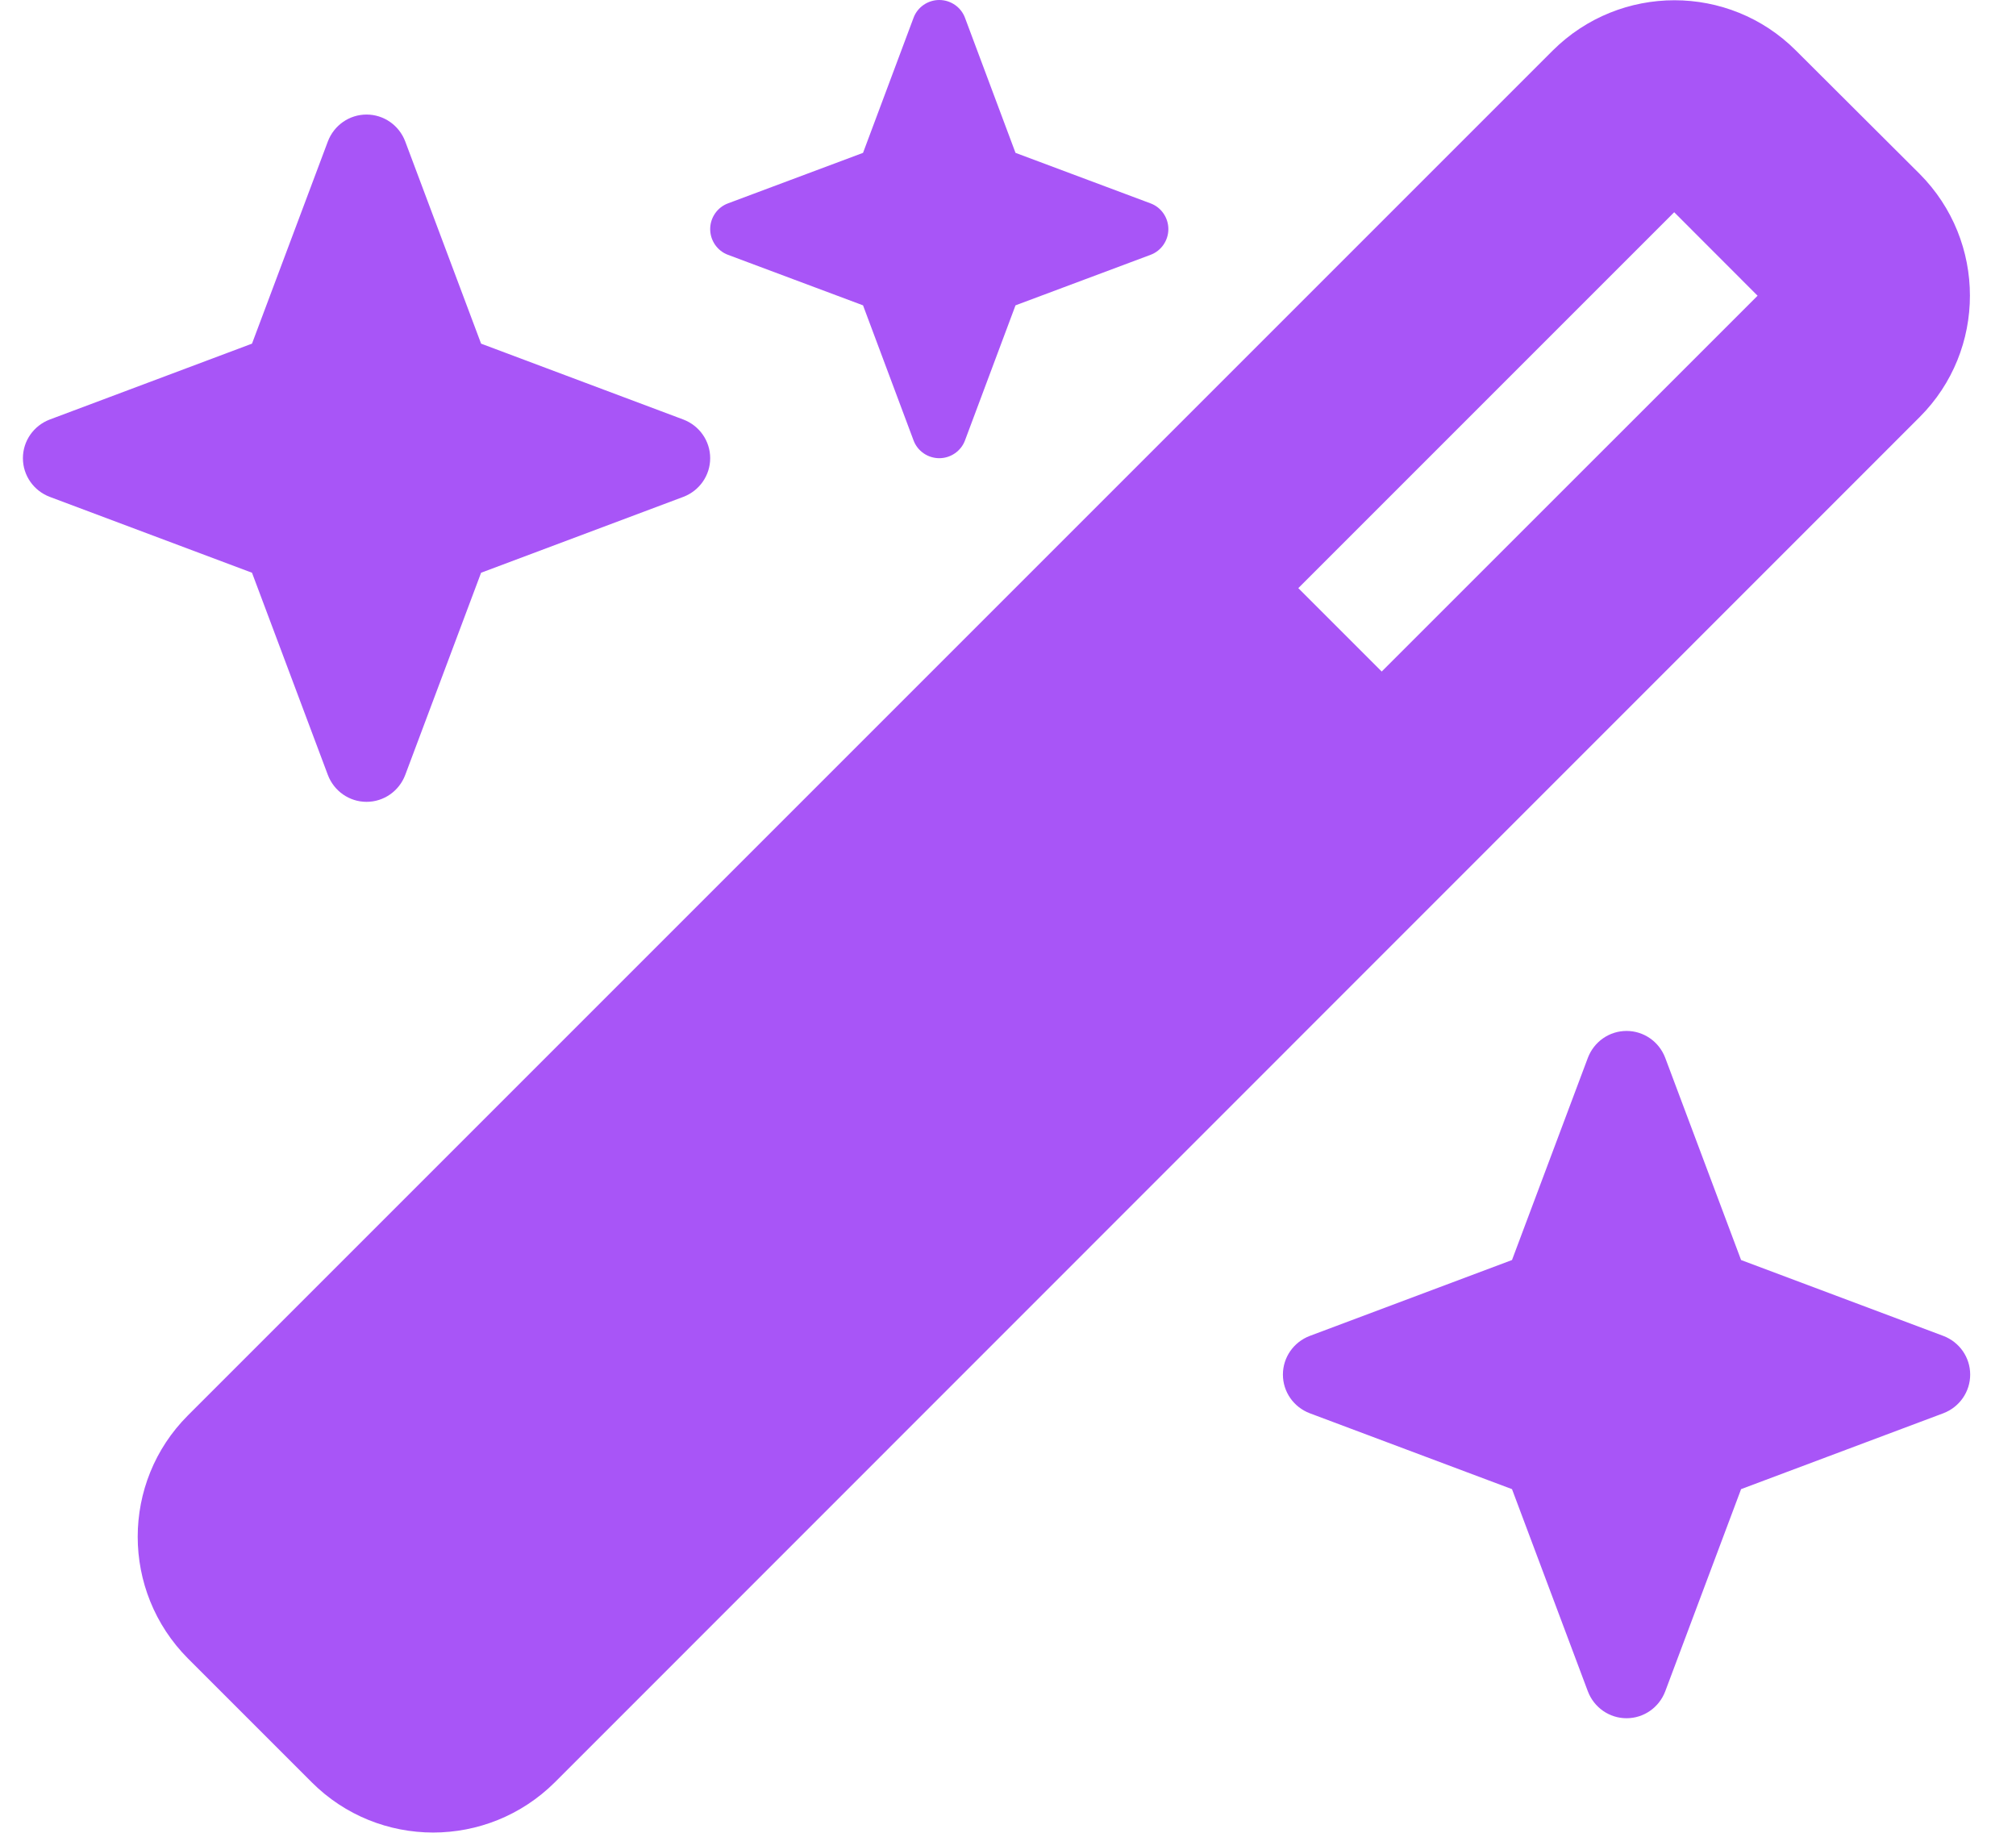 <svg width="22" height="20" viewBox="0 0 22 20" fill="none" xmlns="http://www.w3.org/2000/svg">
<path d="M9.418 1.668L7.945 2.219C7.828 2.262 7.75 2.375 7.75 2.5C7.75 2.625 7.828 2.738 7.945 2.781L9.418 3.332L9.969 4.805C10.012 4.922 10.125 5 10.25 5C10.375 5 10.488 4.922 10.531 4.805L11.082 3.332L12.555 2.781C12.672 2.738 12.75 2.625 12.75 2.5C12.75 2.375 12.672 2.262 12.555 2.219L11.082 1.668L10.531 0.195C10.488 0.078 10.375 0 10.25 0C10.125 0 10.012 0.078 9.969 0.195L9.418 1.668ZM2.051 15.445C1.32 16.176 1.32 17.363 2.051 18.098L3.402 19.449C4.133 20.18 5.32 20.18 6.055 19.449L20.949 4.551C21.68 3.82 21.68 2.633 20.949 1.898L19.598 0.551C18.867 -0.18 17.68 -0.18 16.945 0.551L2.051 15.445ZM19.18 3.227L15.078 7.328L14.168 6.418L18.27 2.316L19.18 3.227ZM0.543 4.578C0.367 4.645 0.25 4.812 0.25 5C0.25 5.188 0.367 5.355 0.543 5.422L2.75 6.25L3.578 8.457C3.645 8.633 3.812 8.75 4 8.75C4.188 8.75 4.355 8.633 4.422 8.457L5.25 6.25L7.457 5.422C7.633 5.355 7.75 5.188 7.75 5C7.75 4.812 7.633 4.645 7.457 4.578L5.25 3.75L4.422 1.543C4.355 1.367 4.188 1.25 4 1.25C3.812 1.25 3.645 1.367 3.578 1.543L2.75 3.75L0.543 4.578ZM14.293 14.578C14.117 14.645 14 14.812 14 15C14 15.188 14.117 15.355 14.293 15.422L16.5 16.25L17.328 18.457C17.395 18.633 17.562 18.75 17.75 18.75C17.938 18.75 18.105 18.633 18.172 18.457L19 16.25L21.207 15.422C21.383 15.355 21.5 15.188 21.5 15C21.5 14.812 21.383 14.645 21.207 14.578L19 13.75L18.172 11.543C18.105 11.367 17.938 11.25 17.75 11.25C17.562 11.25 17.395 11.367 17.328 11.543L16.5 13.75L14.293 14.578Z" fill="#A855F7"/>
</svg>
